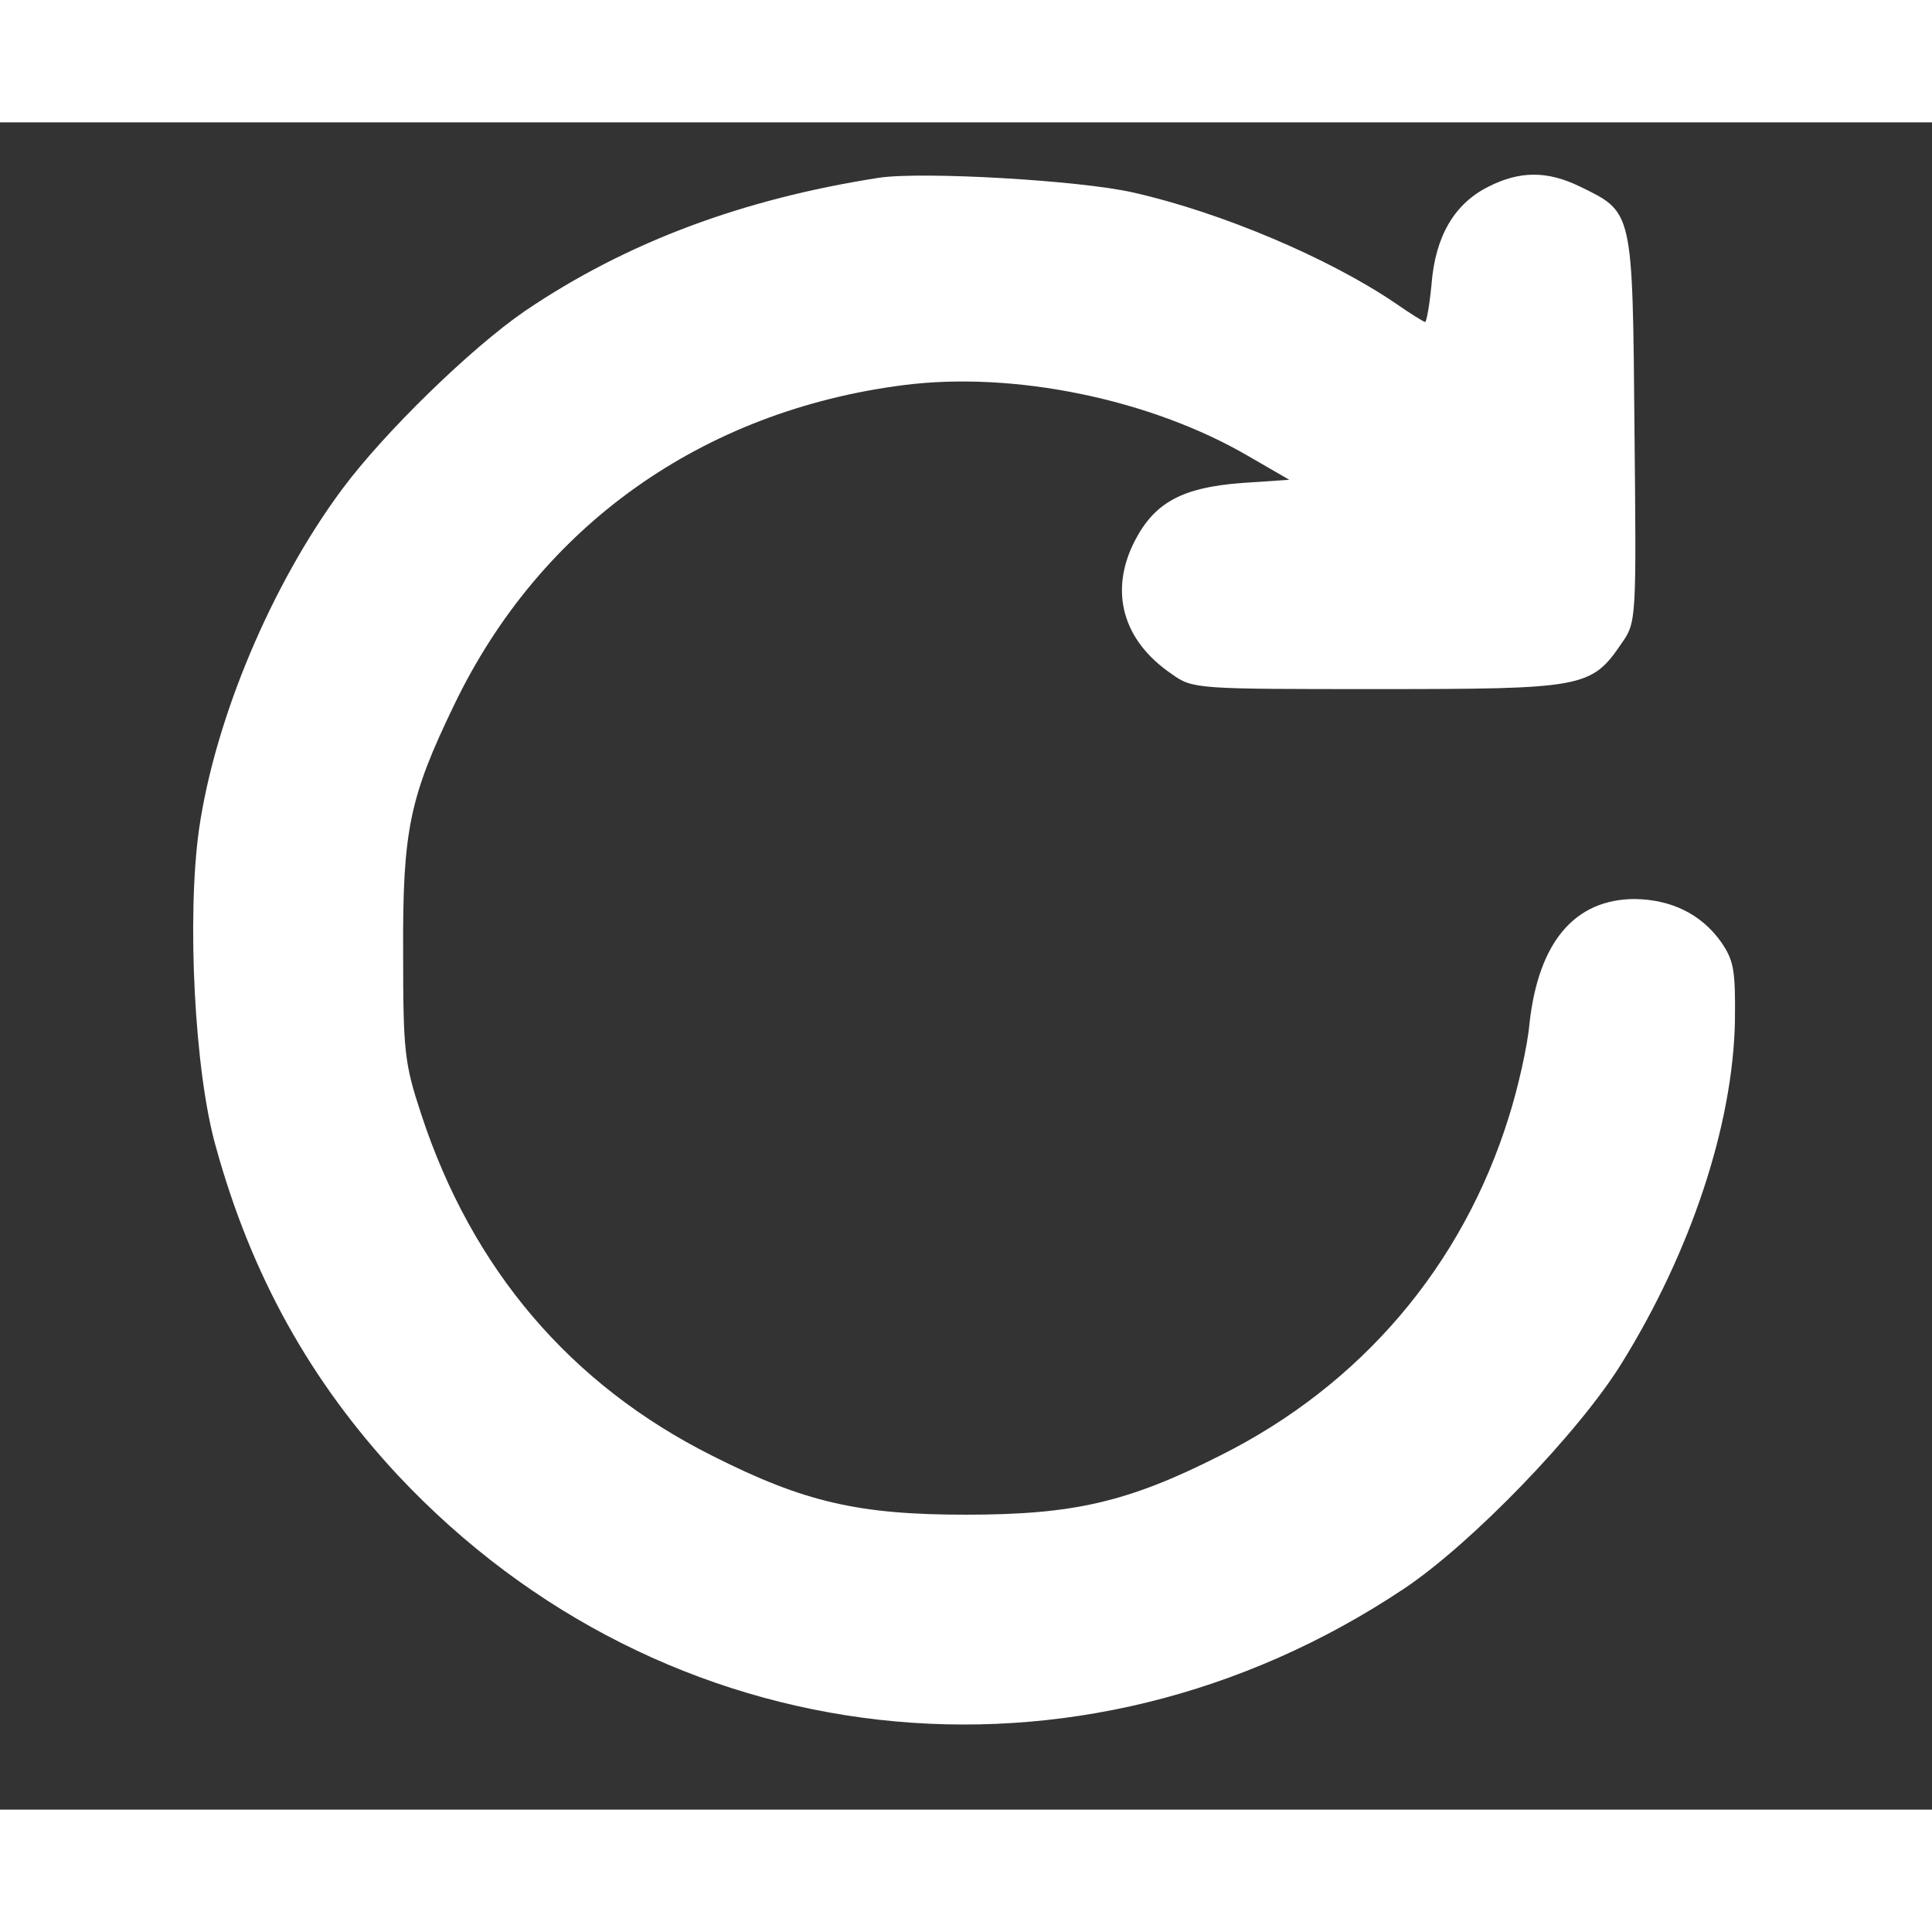  <svg  version="1.0" xmlns="http://www.w3.org/2000/svg"  width="100px" height="100px" viewBox="0 0 300 262"  preserveAspectRatio="xMidYMid meet"><rect x="0" y="0" width="300" height="262" fill="#333333" stroke="none"/>  <g transform="translate(0,262) scale(0.1,-0.1)" fill="#ffffff" stroke="none"> <path d="M1365 2534 c-212 -33 -392 -100 -550 -207 -83 -57 -218 -188 -284 -277 -109 -147 -197 -355 -222 -528 -19 -136 -7 -376 26 -492 55 -200 147 -365 283 -511 413 -440 1057 -513 1562 -176 105 70 272 243 338 350 108 174 173 371 176 532 1 80 -2 94 -22 123 -31 43 -77 65 -133 66 -94 0 -150 -67 -164 -193 -3 -35 -18 -101 -32 -145 -72 -232 -230 -417 -448 -526 -144 -73 -229 -92 -395 -92 -166 0 -251 19 -395 92 -219 110 -372 289 -451 530 -26 79 -28 97 -28 250 -1 191 10 242 79 385 134 279 386 457 698 497 172 22 384 -22 535 -110 l64 -37 -74 -5 c-92 -7 -135 -30 -166 -90 -40 -78 -19 -155 58 -207 32 -23 39 -23 319 -23 320 0 332 2 379 71 23 33 23 35 20 334 -3 339 -2 335 -84 375 -51 25 -94 25 -143 0 -52 -26 -82 -76 -88 -150 -3 -33 -8 -60 -10 -60 -2 0 -23 13 -46 29 -103 70 -270 141 -407 172 -83 19 -327 33 -395 23z"/> </g> </svg> 